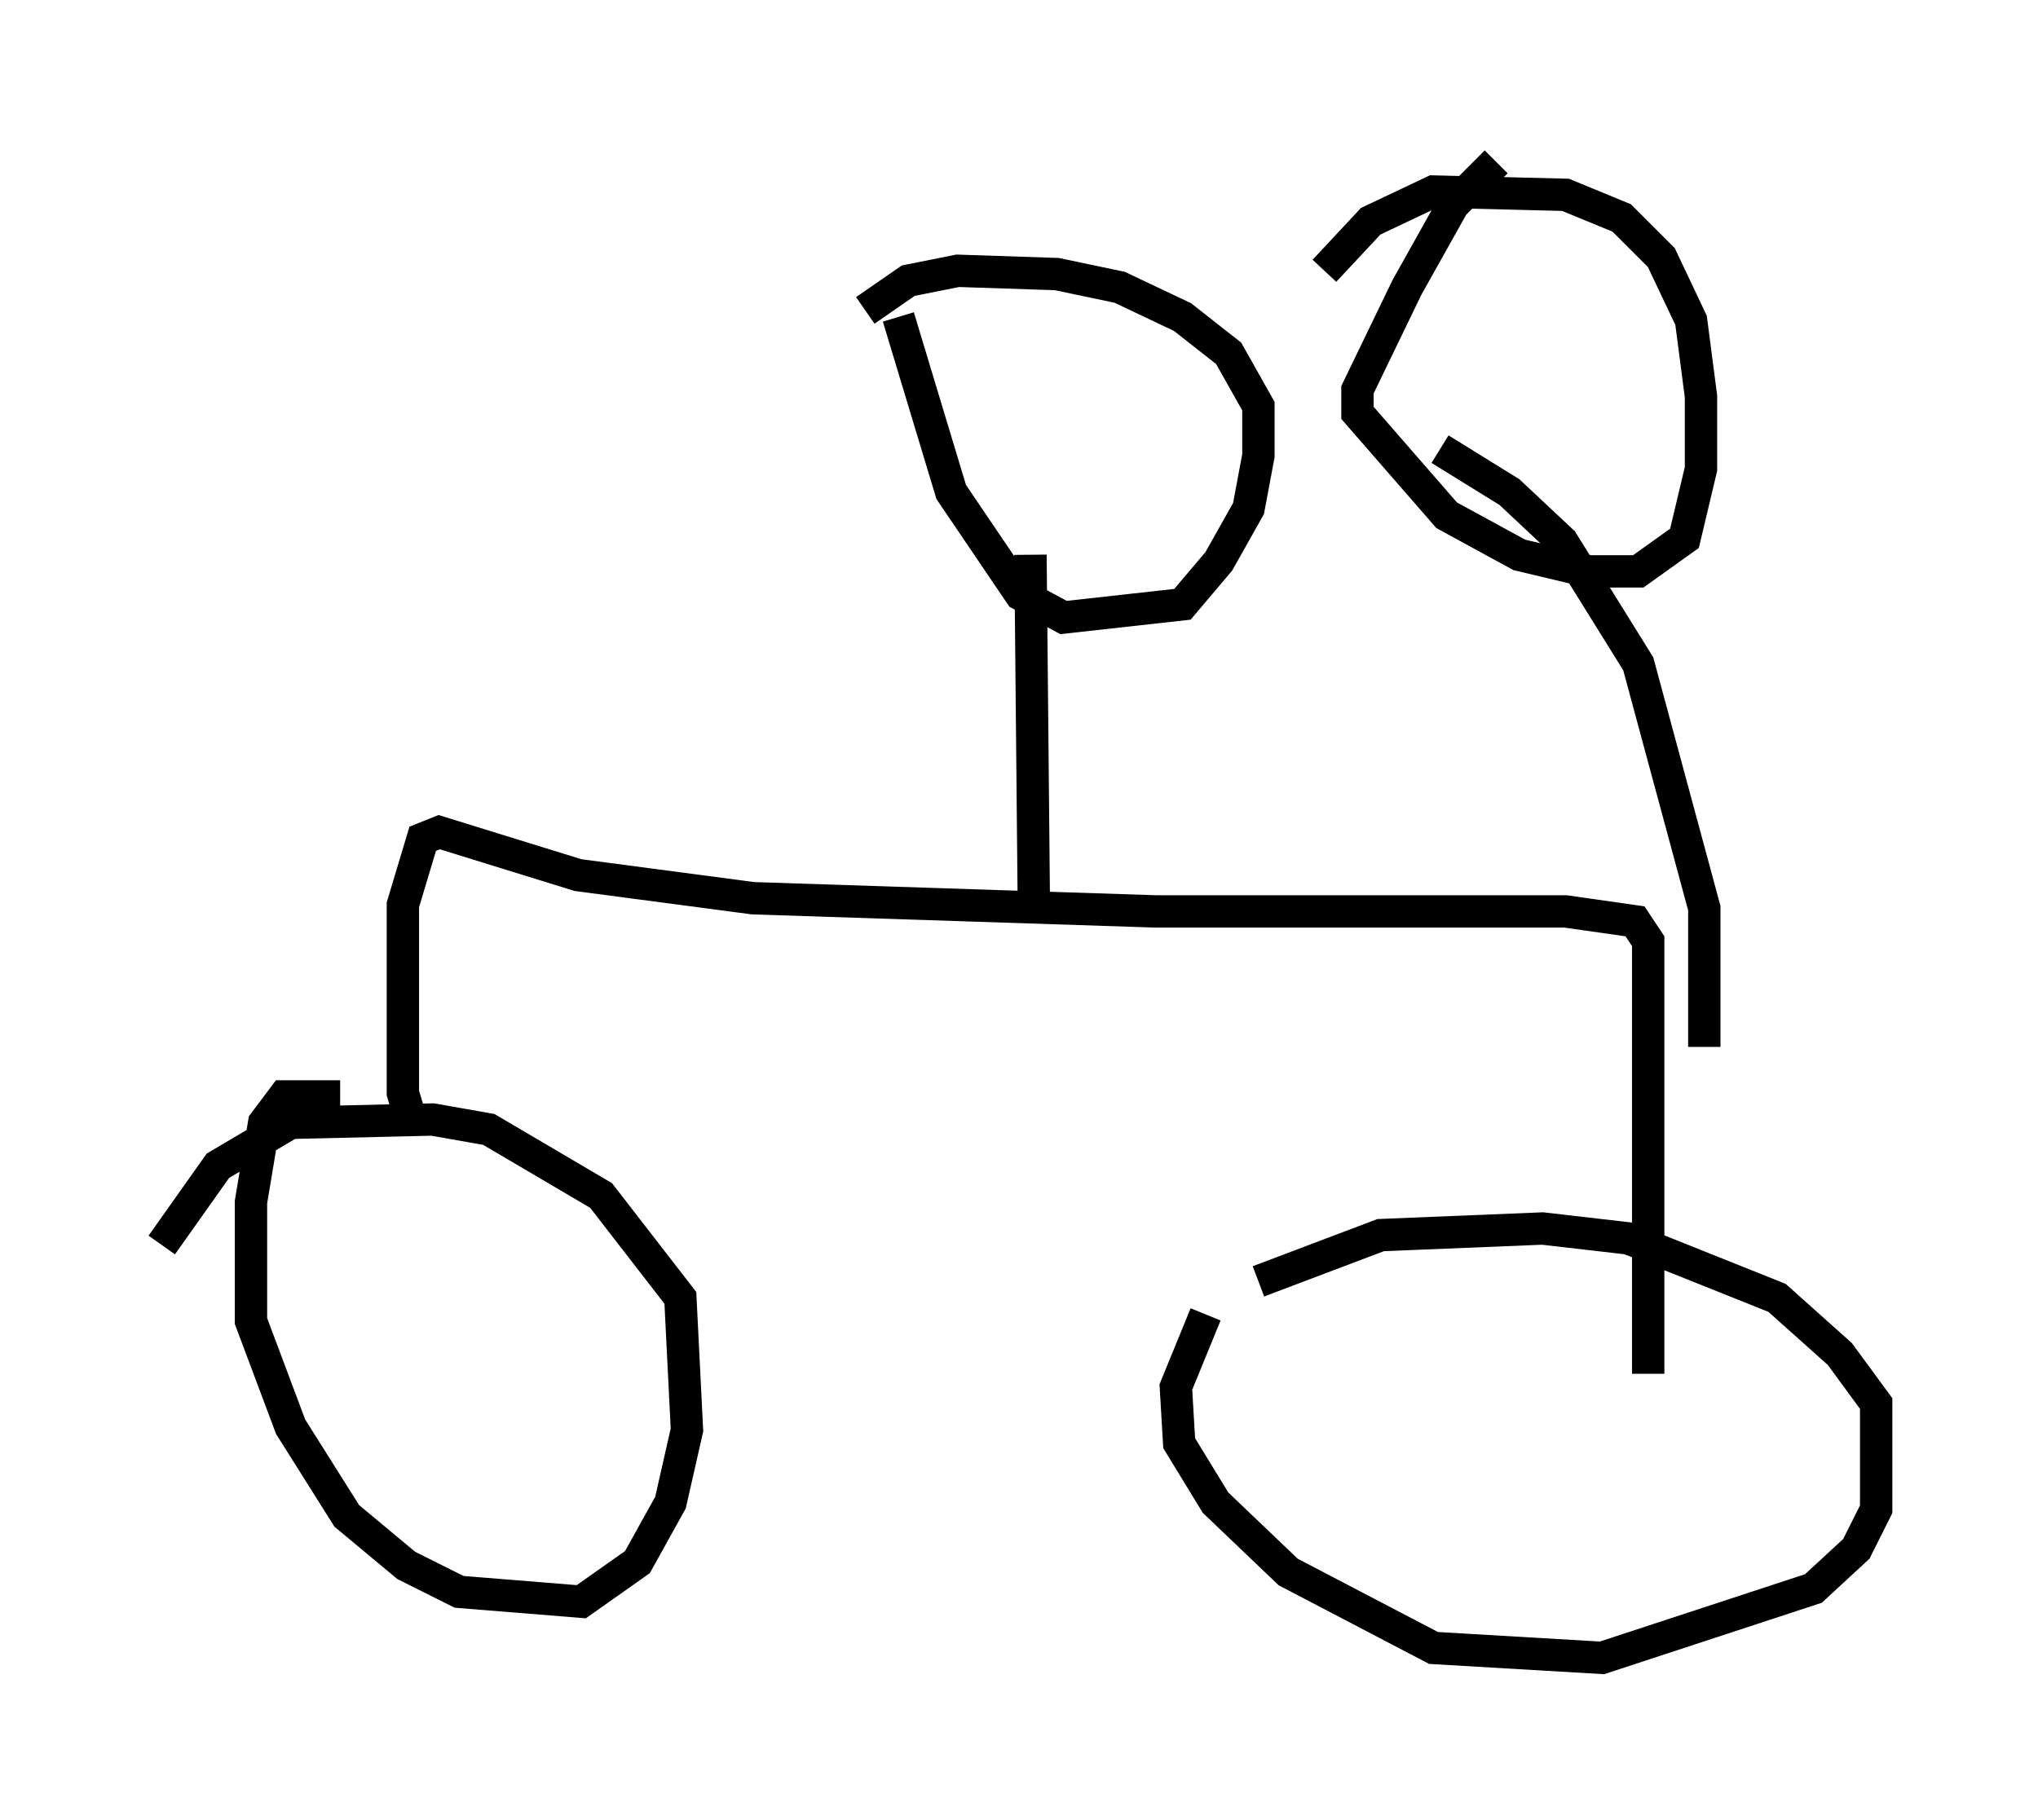 <?xml version="1.0" encoding="utf-8" ?>
<svg baseProfile="full" height="56.244" version="1.1" width="62.982" xmlns="http://www.w3.org/2000/svg" xmlns:ev="http://www.w3.org/2001/xml-events" xmlns:xlink="http://www.w3.org/1999/xlink"><defs /><rect fill="white" height="56.244" width="62.982" x="0" y="0" /><path d="M11.227, 34.196 m-0.715, -0.306 l-1.735, 0.0 -0.613, 0.817 l-0.408, 2.45 0.0, 3.675 l1.225, 3.267 1.735, 2.756 l1.838, 1.531 1.633, 0.817 l3.777, 0.306 1.735, -1.225 l1.021, -1.838 0.51, -2.246 l-0.204, -4.083 -2.45, -3.165 l-3.471, -2.042 -1.735, -0.306 l-4.39, 0.102 -2.246, 1.327 l-1.735, 2.45 m32.259, 2.144 l-0.919, 2.246 0.102, 1.735 l1.123, 1.838 2.246, 2.144 l4.492, 2.348 5.206, 0.306 l6.533, -2.144 1.327, -1.225 l0.613, -1.225 0.0, -3.267 l-1.123, -1.531 -1.94, -1.735 l-4.594, -1.838 -2.654, -0.306 l-5.002, 0.204 -3.777, 1.429 m-26.134, -4.798 l-0.306, -1.021 0.0, -5.819 l0.613, -2.042 0.51, -0.204 l4.288, 1.327 5.41, 0.715 l12.454, 0.408 12.658, 0.0 l2.144, 0.306 0.408, 0.613 l0.0, 13.373 m-18.988, -14.7 l-0.102, -10.617 m-4.083, -7.35 l1.633, 5.41 2.144, 3.165 l1.327, 0.715 3.675, -0.408 l1.123, -1.327 0.919, -1.633 l0.306, -1.633 0.0, -1.531 l-0.919, -1.633 -1.429, -1.123 l-1.94, -0.919 -1.94, -0.408 l-3.063, -0.102 -1.531, 0.306 l-1.327, 0.919 m25.929, 22.765 l0.0, -4.288 -2.042, -7.554 l-2.348, -3.777 -1.633, -1.531 l-2.144, -1.327 m1.735, -8.881 l-1.327, 1.327 -1.429, 2.552 l-1.531, 3.165 0.0, 0.715 l2.756, 3.165 2.246, 1.225 l2.144, 0.51 1.531, 0.0 l1.429, -1.021 0.51, -2.144 l0.0, -2.246 -0.306, -2.348 l-0.919, -1.94 -1.225, -1.225 l-1.735, -0.715 -4.083, -0.102 l-1.94, 0.919 -1.429, 1.531 " fill="none" stroke="black" stroke-width="1" /></svg>